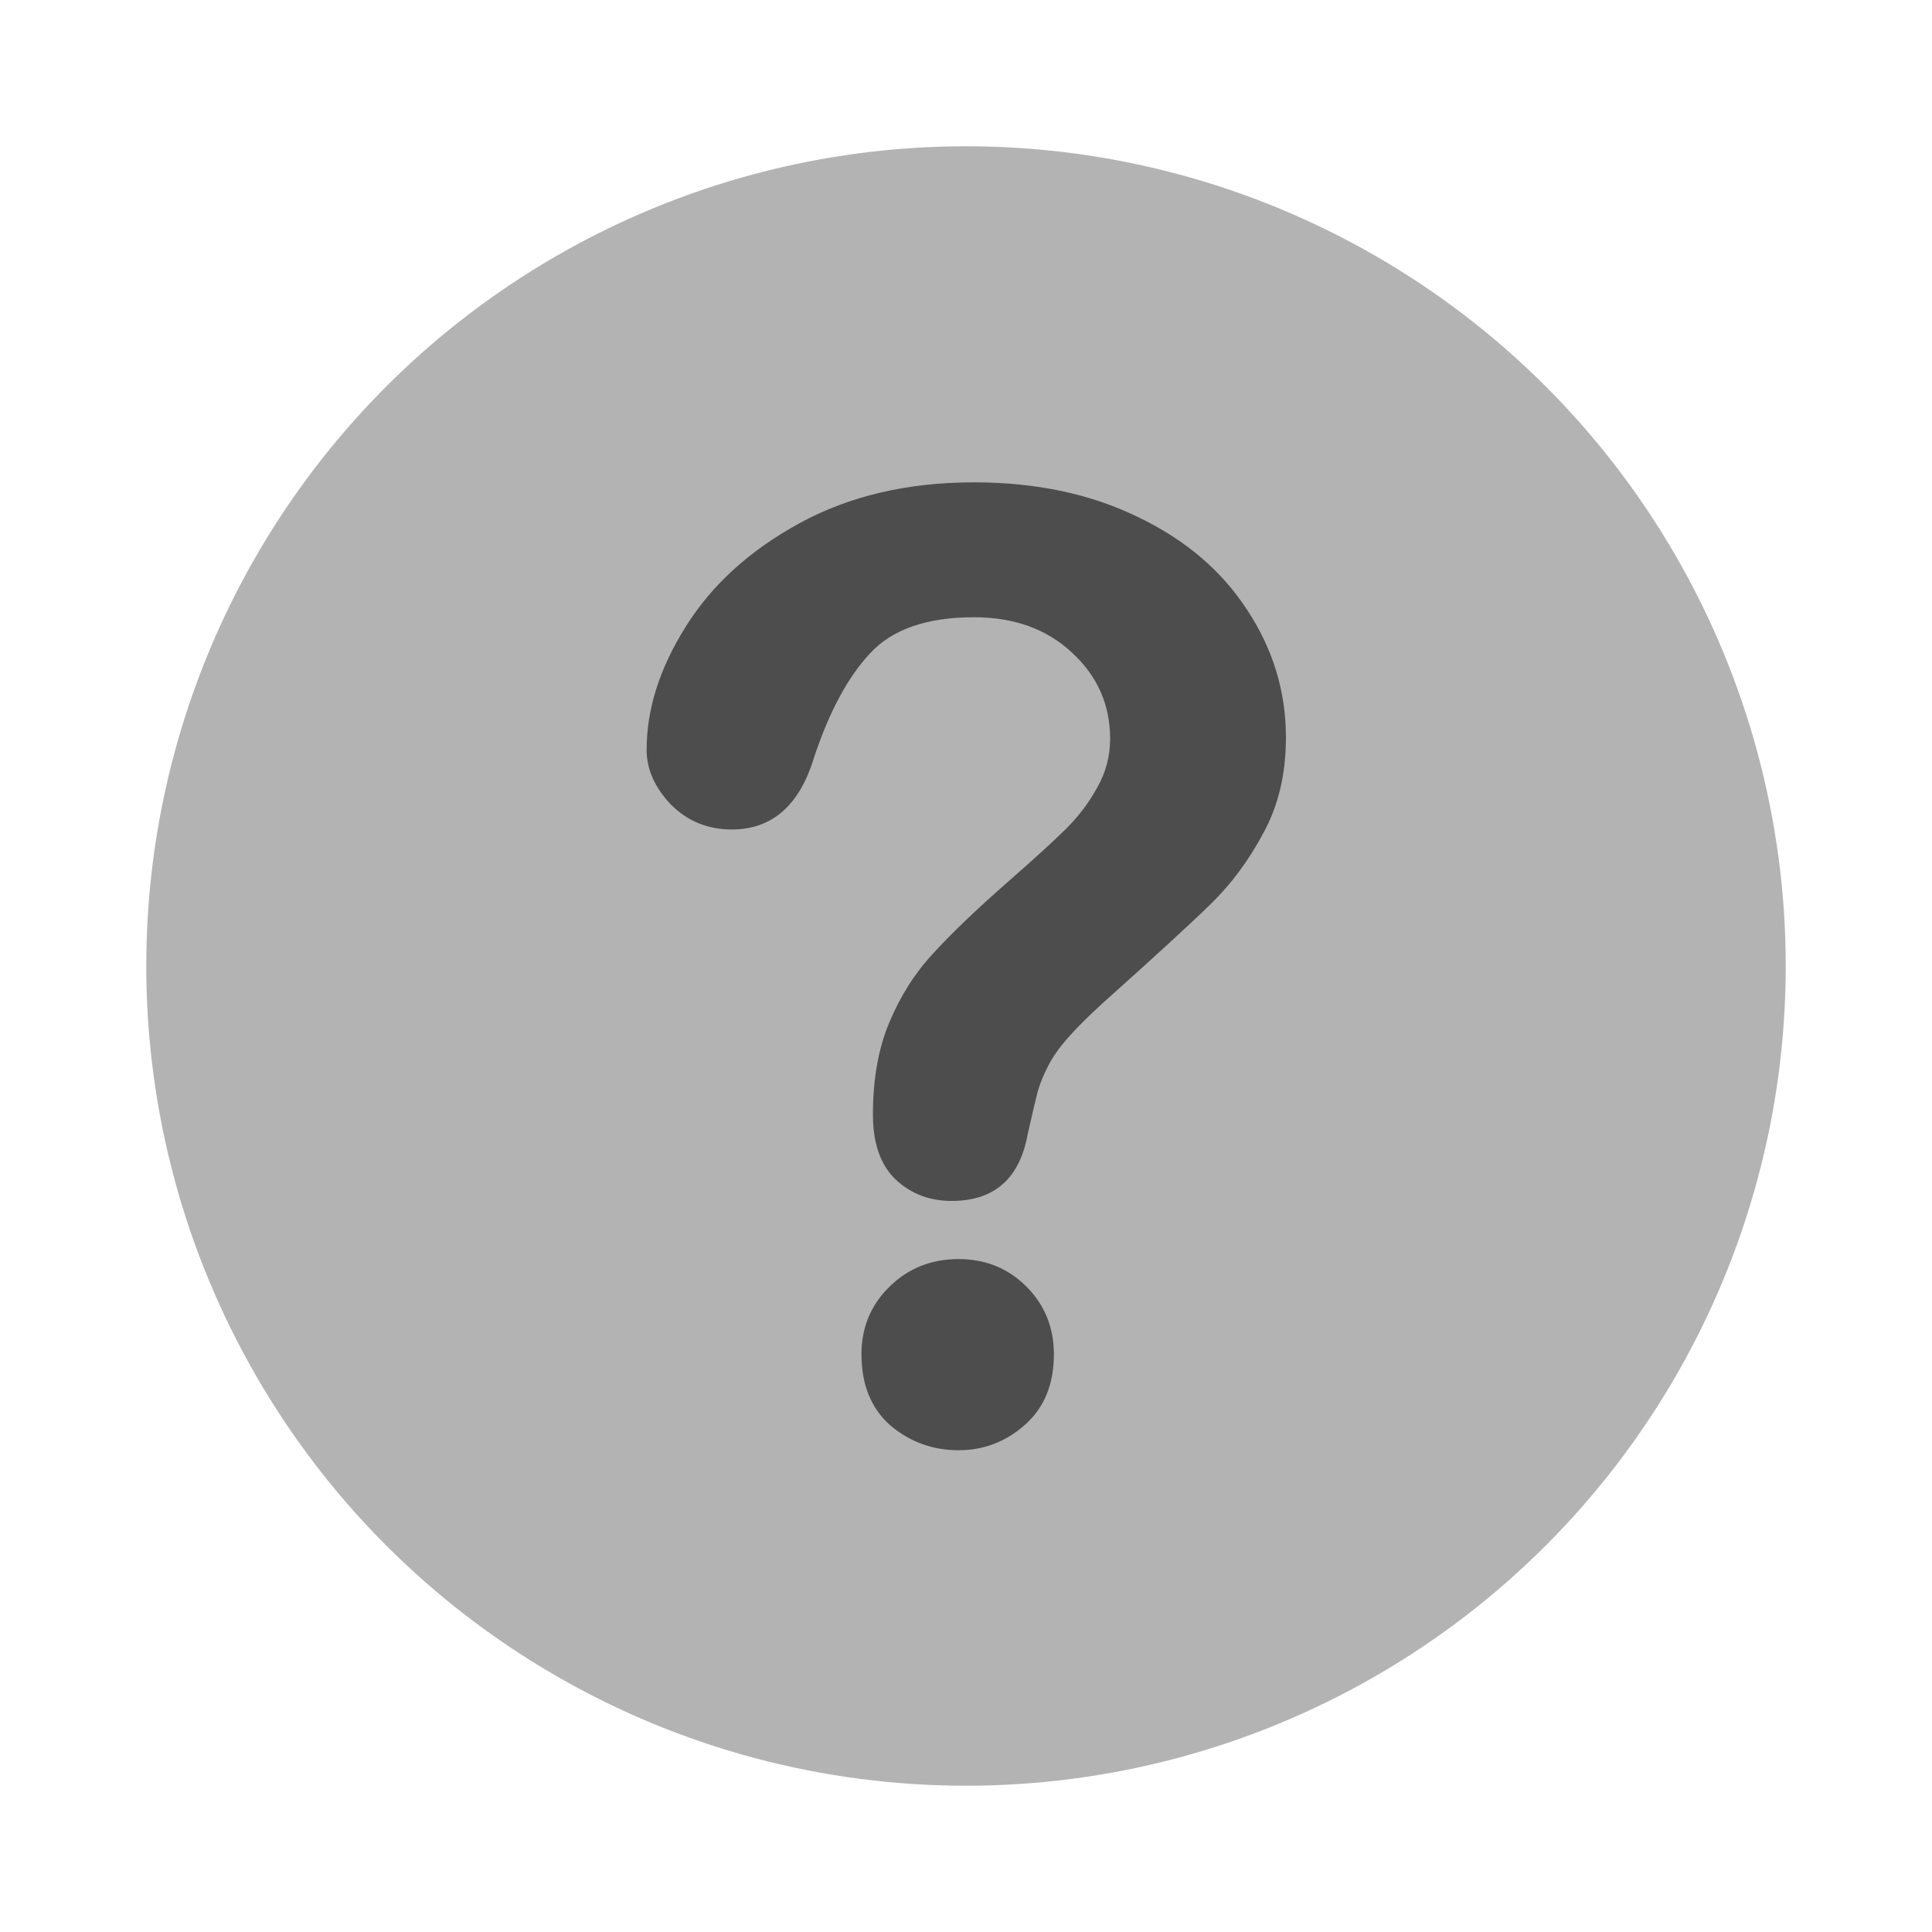 <?xml version="1.0" encoding="UTF-8" standalone="no"?>
<!-- Created with Inkscape (http://www.inkscape.org/) -->

<svg
   width="100mm"
   height="100mm"
   viewBox="0 0 100 100"
   version="1.1"
   id="svg5"
   inkscape:version="1.1 (c68e22c387, 2021-05-23)"
   sodipodi:docname="question-logo.svg"
   xmlns:inkscape="http://www.inkscape.org/namespaces/inkscape"
   xmlns:sodipodi="http://sodipodi.sourceforge.net/DTD/sodipodi-0.dtd"
   xmlns="http://www.w3.org/2000/svg"
   xmlns:svg="http://www.w3.org/2000/svg">
  <sodipodi:namedview
     id="namedview7"
     pagecolor="#ffffff"
     bordercolor="#999999"
     borderopacity="1"
     inkscape:pageshadow="0"
     inkscape:pageopacity="0"
     inkscape:pagecheckerboard="0"
     inkscape:document-units="mm"
     showgrid="false"
     inkscape:zoom="0.61112515"
     inkscape:cx="98.179563"
     inkscape:cy="373.08234"
     inkscape:window-width="1920"
     inkscape:window-height="974"
     inkscape:window-x="-11"
     inkscape:window-y="-11"
     inkscape:window-maximized="1"
     inkscape:current-layer="layer2"
     width="100mm" />
  <defs
     id="defs2">
    <inkscape:path-effect
       effect="spiro"
       id="path-effect5433"
       is_visible="true"
       lpeversion="1" />
    <inkscape:path-effect
       effect="spiro"
       id="path-effect5429"
       is_visible="true"
       lpeversion="1" />
  </defs>
  <g
     inkscape:label="Layer 1"
     inkscape:groupmode="layer"
     id="layer1"
     style="display:inline">
    <rect
       style="fill:#ff7272;fill-opacity:0;stroke-width:0.053;stroke-linecap:square;paint-order:stroke fill markers;stop-color:#000000"
       id="rect858"
       width="25.544"
       height="31.172"
       x="-43.727"
       y="24.678" />
  </g>
  <g
     inkscape:groupmode="layer"
     id="layer2"
     inkscape:label="Layer 2">
    <circle
       style="fill:#b3b3b3;stroke-width:0.054;stroke-linecap:square;paint-order:stroke fill markers;stop-color:#000000"
       id="circle1492"
       cx="50"
       cy="50"
       r="42.429" />
    <g
       aria-label="?"
       id="text2620"
       style="font-size:64.235px;line-height:1.25;font-family:'Arial Rounded MT Bold';-inkscape-font-specification:'Arial Rounded MT Bold, Normal';fill:#4d4d4d;stroke-width:1.606"
       transform="matrix(1.055,0,0,1.055,-2.735,-2.735)">
      <path
         d="m 34.318,39.367 q 0,-2.98 1.913,-6.022 1.913,-3.074 5.583,-5.081 3.67,-2.007 8.563,-2.007 4.548,0 8.029,1.694 3.482,1.662 5.363,4.548 1.913,2.886 1.913,6.273 0,2.666 -1.098,4.673 -1.066,2.007 -2.572,3.482 -1.474,1.443 -5.332,4.893 -1.066,0.972 -1.725,1.725 -0.627,0.721 -0.941,1.349 -0.314,0.596 -0.502,1.223 -0.157,0.596 -0.502,2.133 -0.596,3.262 -3.732,3.262 -1.631,0 -2.76,-1.066 -1.098,-1.066 -1.098,-3.168 0,-2.635 0.815,-4.548 0.815,-1.945 2.164,-3.387 1.349,-1.474 3.638,-3.482 2.007,-1.756 2.886,-2.635 0.91,-0.91 1.506,-2.007 0.627,-1.098 0.627,-2.384 0,-2.509 -1.882,-4.234 -1.851,-1.725 -4.799,-1.725 -3.45,0 -5.081,1.756 -1.631,1.725 -2.76,5.112 -1.066,3.544 -4.046,3.544 -1.756,0 -2.98,-1.223 -1.192,-1.255 -1.192,-2.697 z m 15.306,34.376 q -1.913,0 -3.356,-1.223 -1.411,-1.255 -1.411,-3.482 0,-1.976 1.38,-3.325 1.38,-1.349 3.387,-1.349 1.976,0 3.325,1.349 1.349,1.349 1.349,3.325 0,2.196 -1.411,3.45 -1.411,1.255 -3.262,1.255 z"
         id="path4055"
         style="fill:#4d4d4d" />
    </g>
  </g>
</svg>
